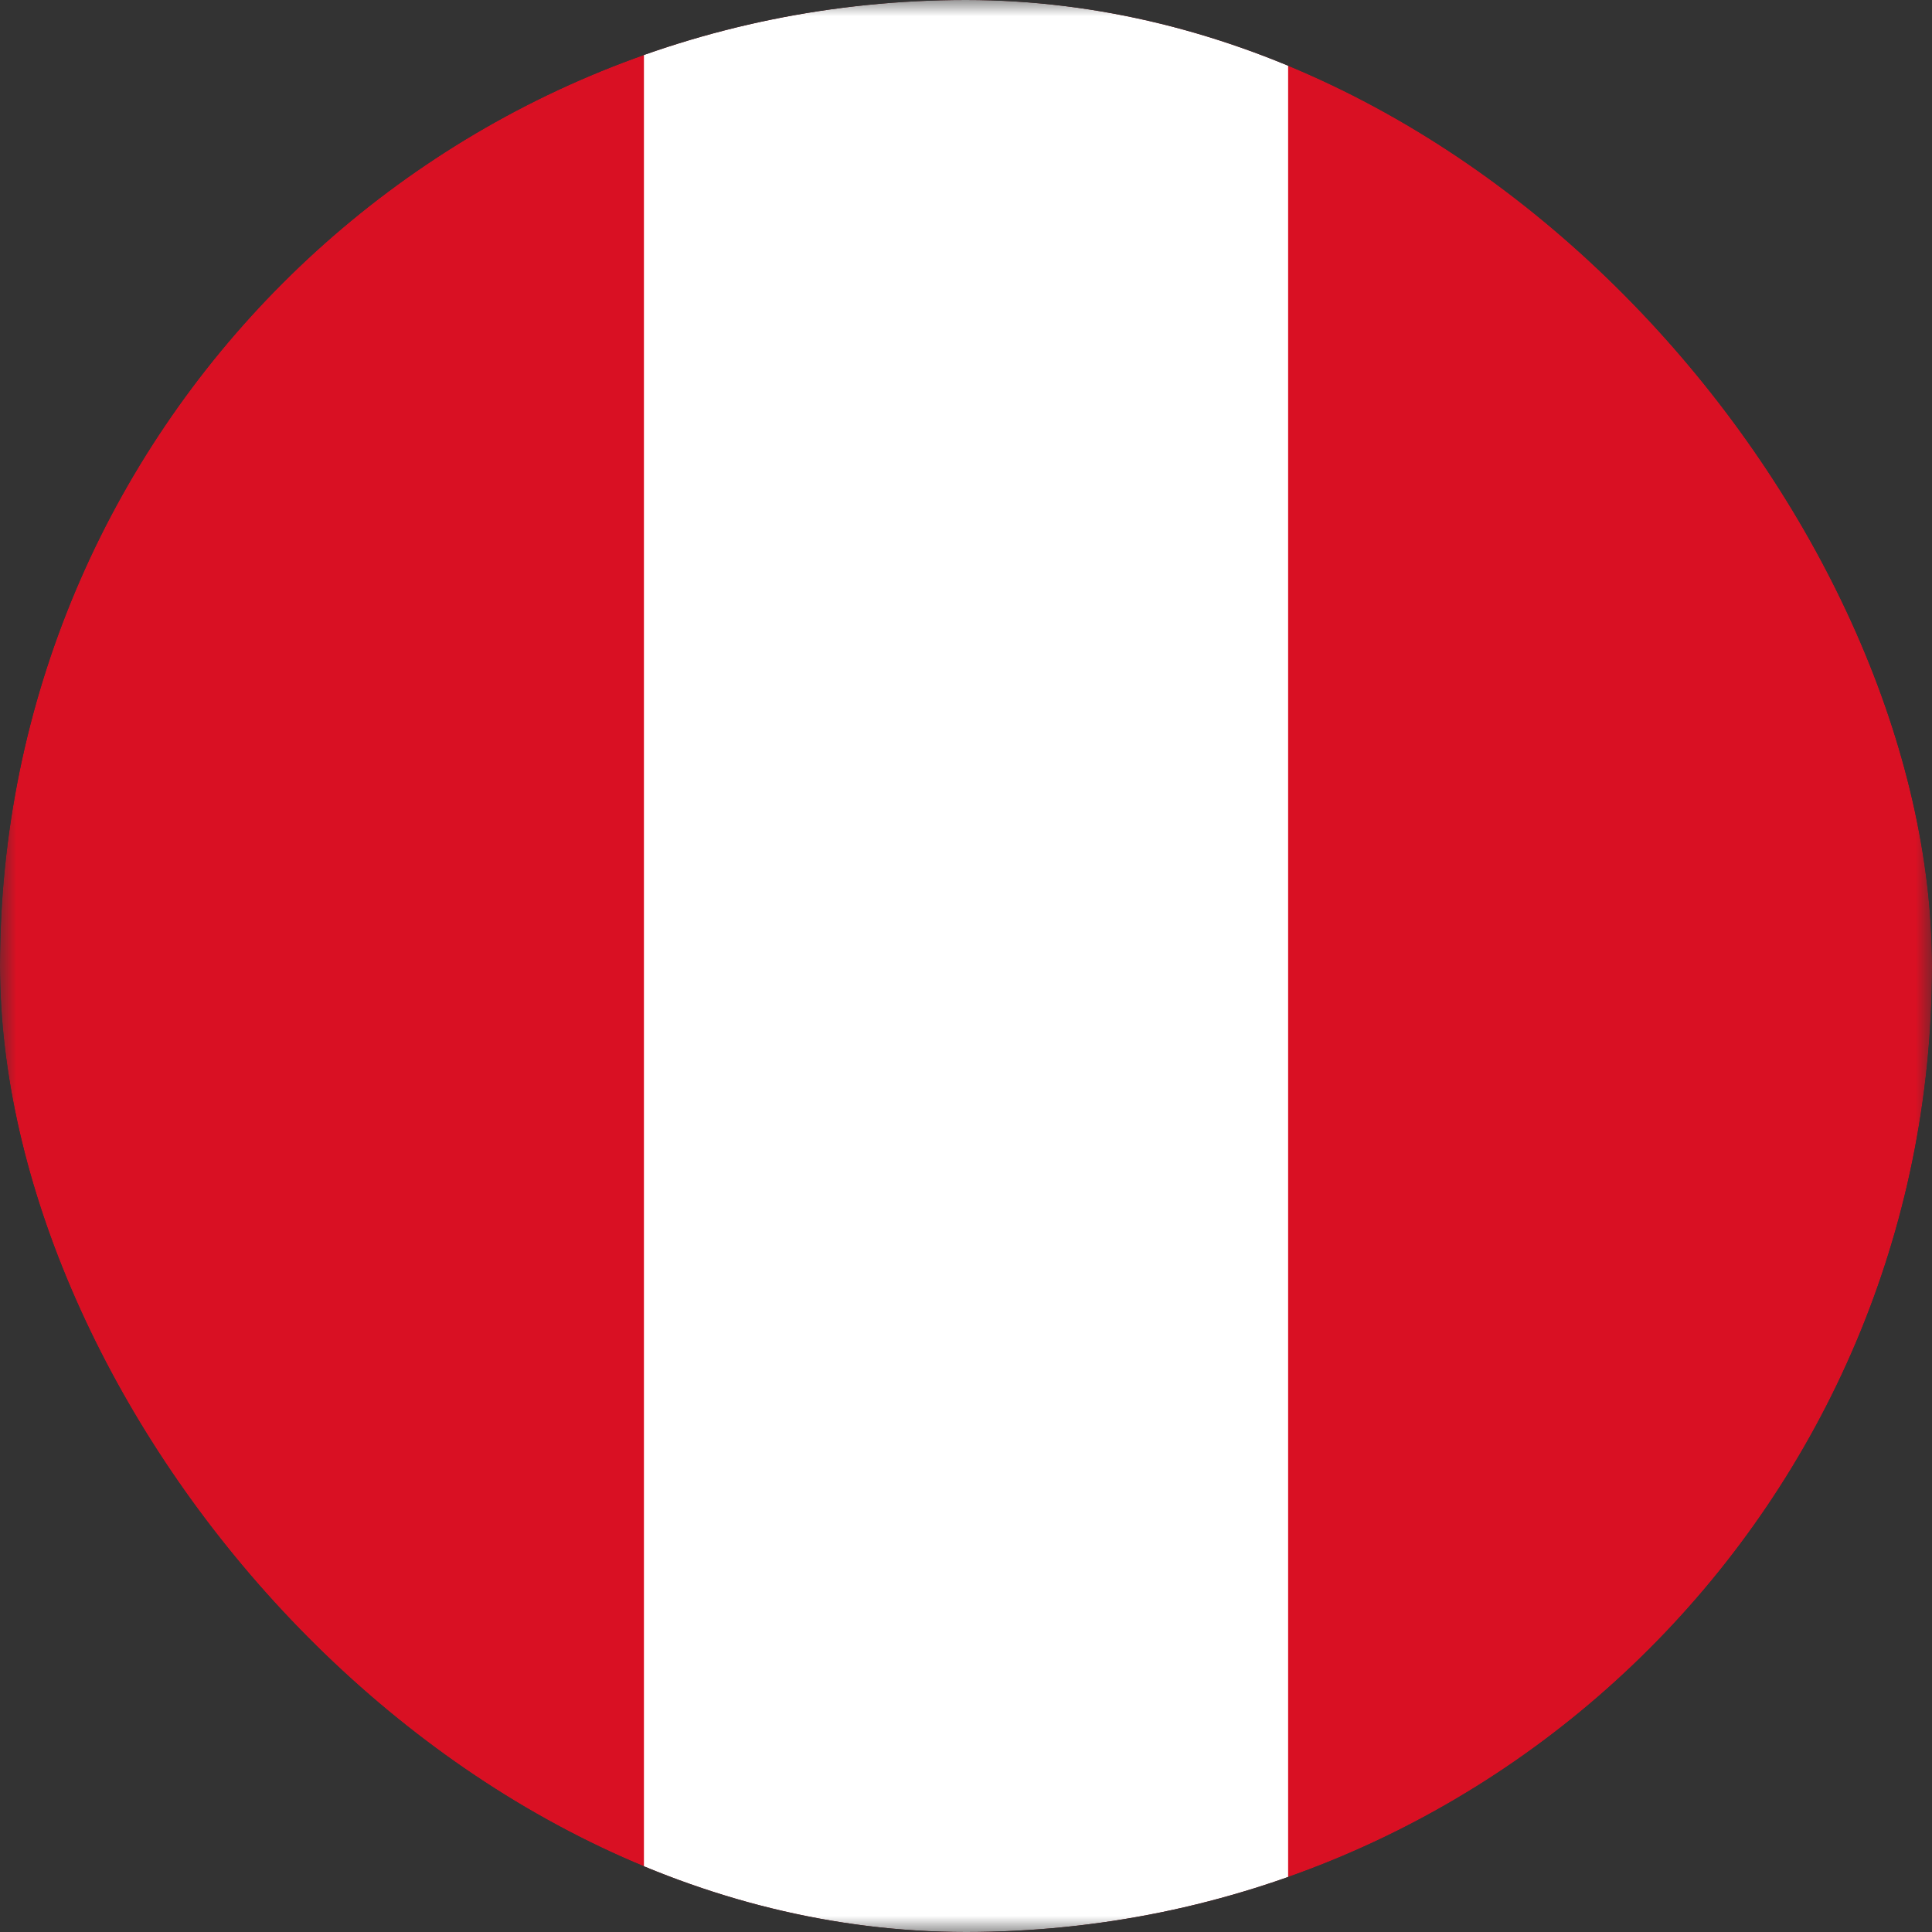 <svg width="60" height="60" viewBox="0 0 60 60" fill="none" xmlns="http://www.w3.org/2000/svg">
<rect x="0" y="0" width="60" height="60" fill="#333333" stroke="none"/>
<g clip-path="url(#clip0_0_9183)">
<g clip-path="url(#clip1_0_9183)">
<mask id="mask0_0_9183" style="mask-type:luminance" maskUnits="userSpaceOnUse" x="0" y="0" width="60" height="60">
<path d="M60 0H0V60H60V0Z" fill="white"/>
</mask>
<g mask="url(#mask0_0_9183)">
<path d="M0 0H60V60H0V0Z" fill="#D91023"/>
<path d="M19.998 0H40.004V60H19.998V0Z" fill="white"/>
</g>
</g>
</g>
<defs>
<clipPath id="clip0_0_9183">
<rect width="60" height="60" rx="30" fill="white"/>
</clipPath>
<clipPath id="clip1_0_9183">
<rect width="60" height="60" fill="white"/>
</clipPath>
</defs>
</svg>
